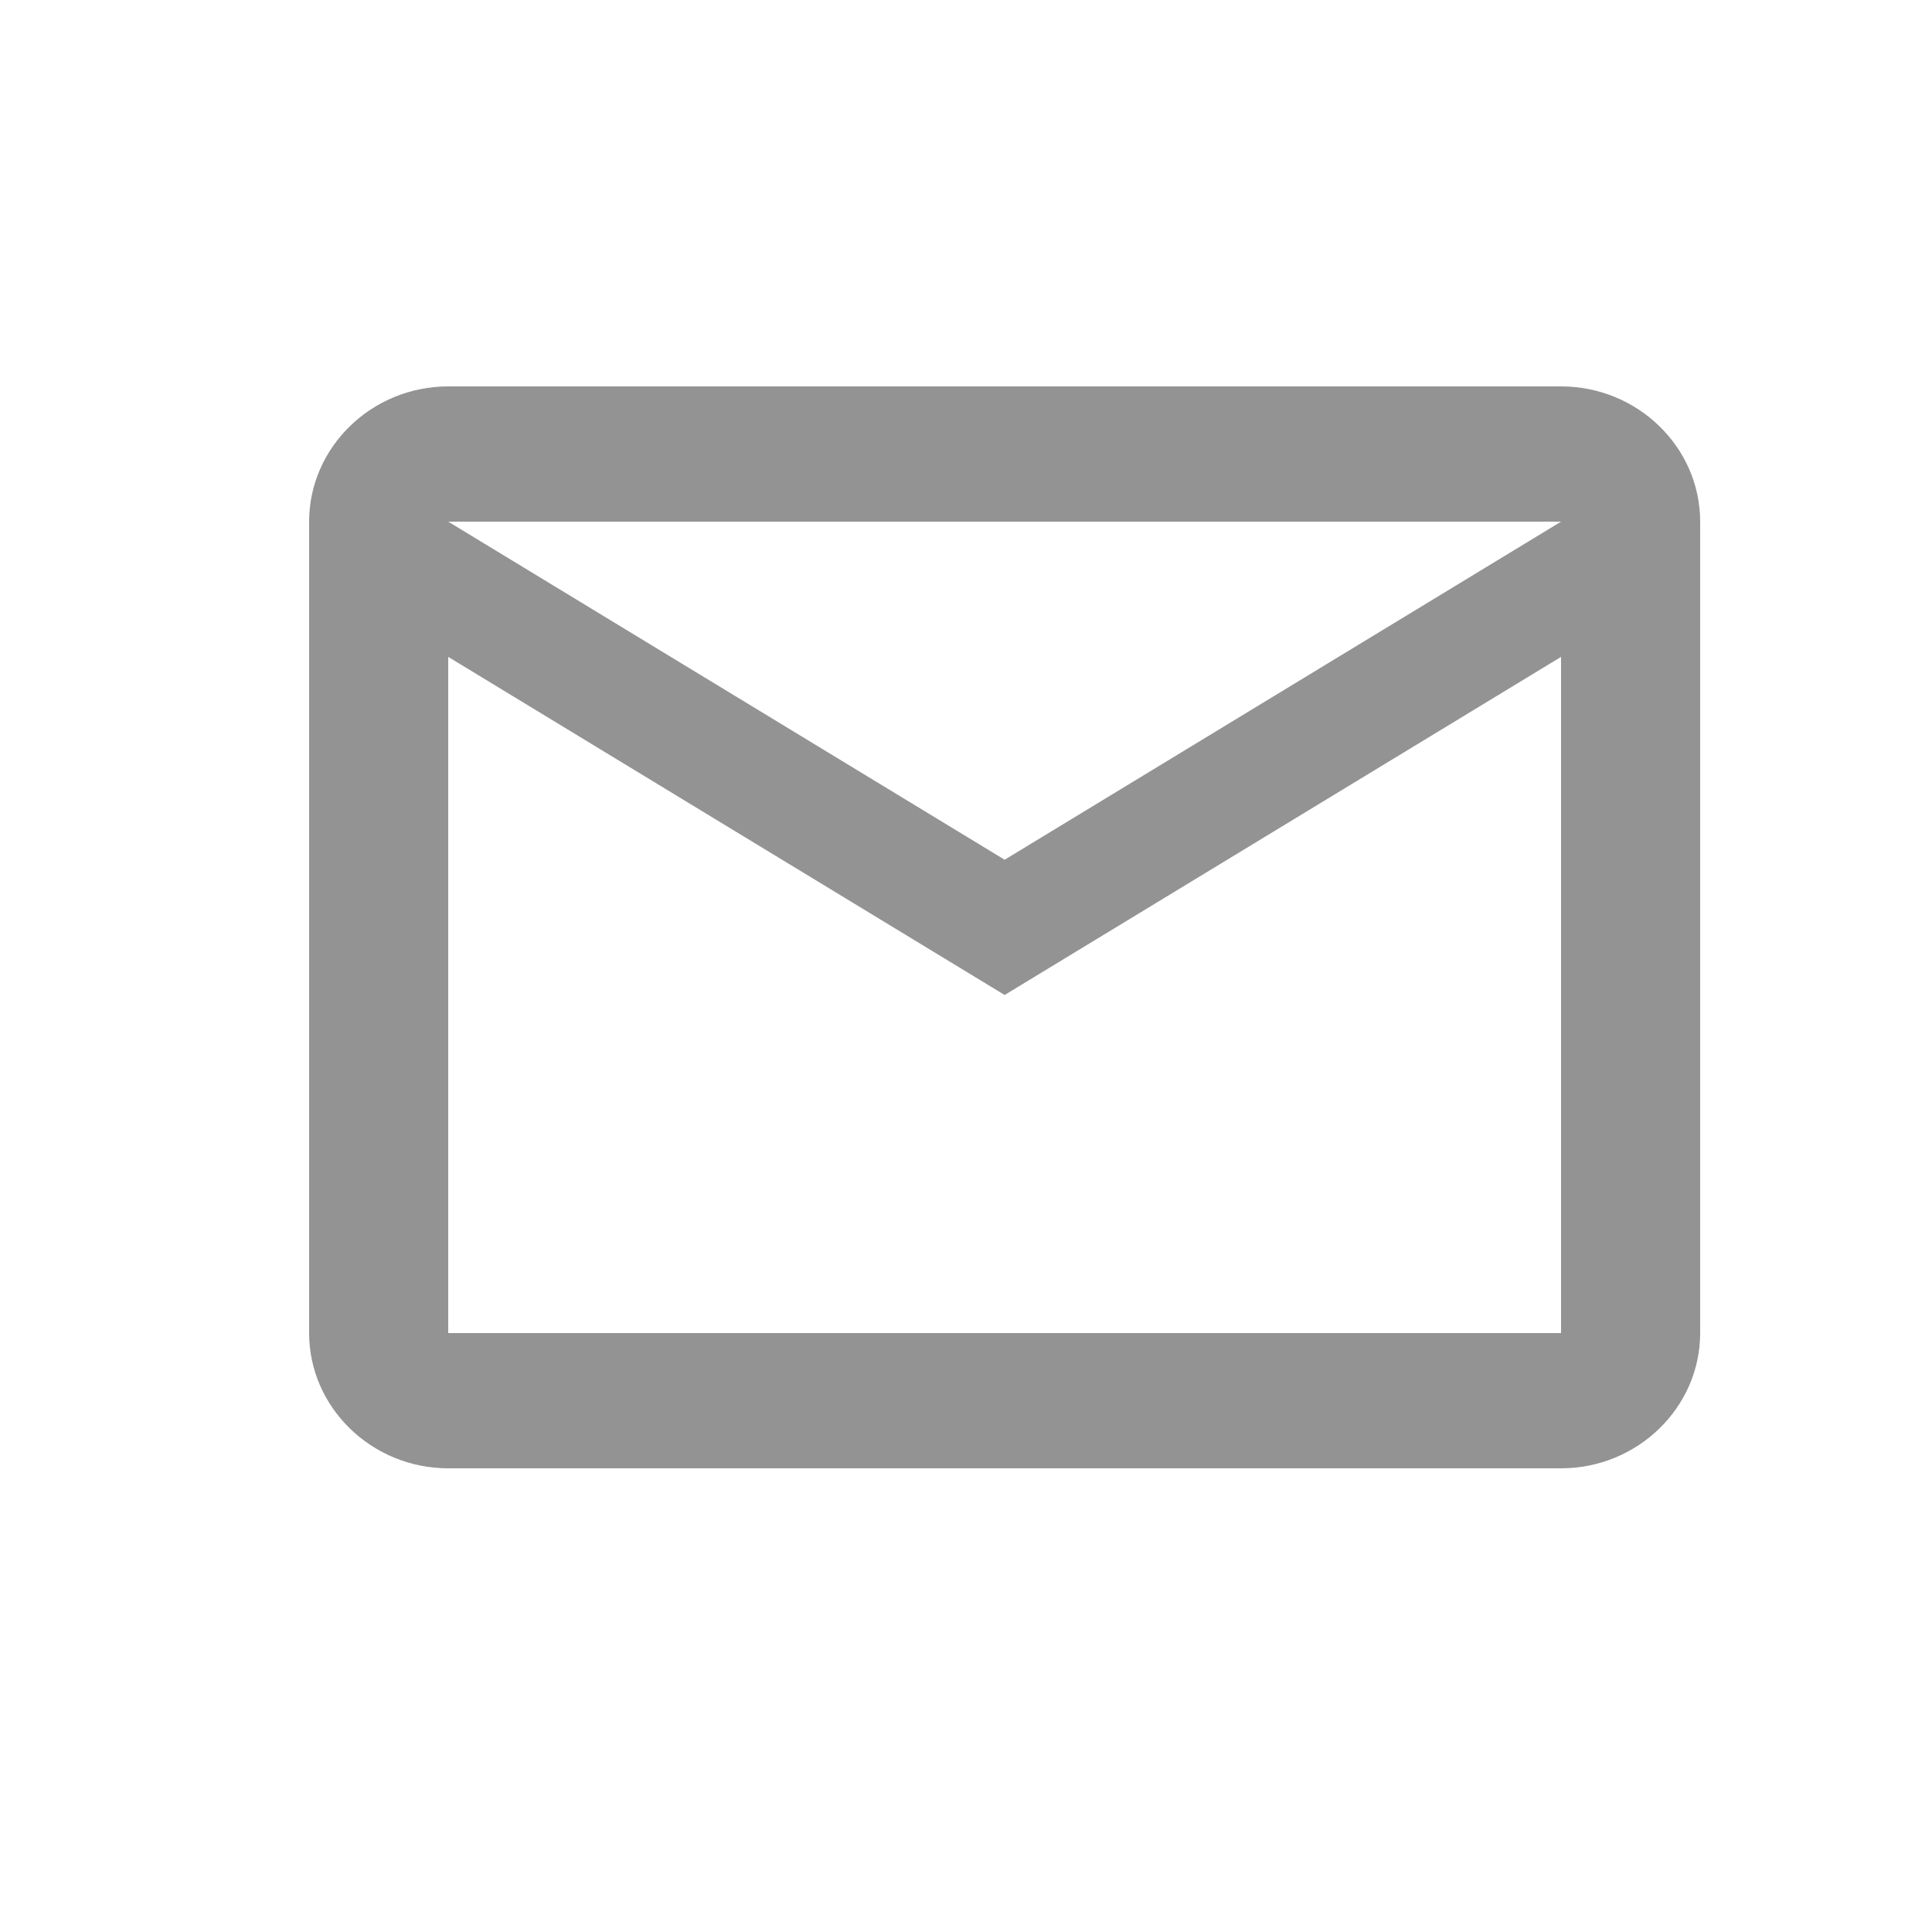 <svg width="25" height="25" viewBox="0 0 25 25" fill="none" xmlns="http://www.w3.org/2000/svg">
<path d="M22 6.75C22 5.787 21.19 5 20.2 5H5.8C4.81 5 4 5.787 4 6.75V17.25C4 18.212 4.81 19 5.8 19H20.2C21.19 19 22 18.212 22 17.25V6.75ZM20.2 6.75L13 11.125L5.8 6.75H20.2ZM20.2 17.25H5.8V8.5L13 12.875L20.2 8.5V17.25Z" fill="#939393"/>
</svg>
